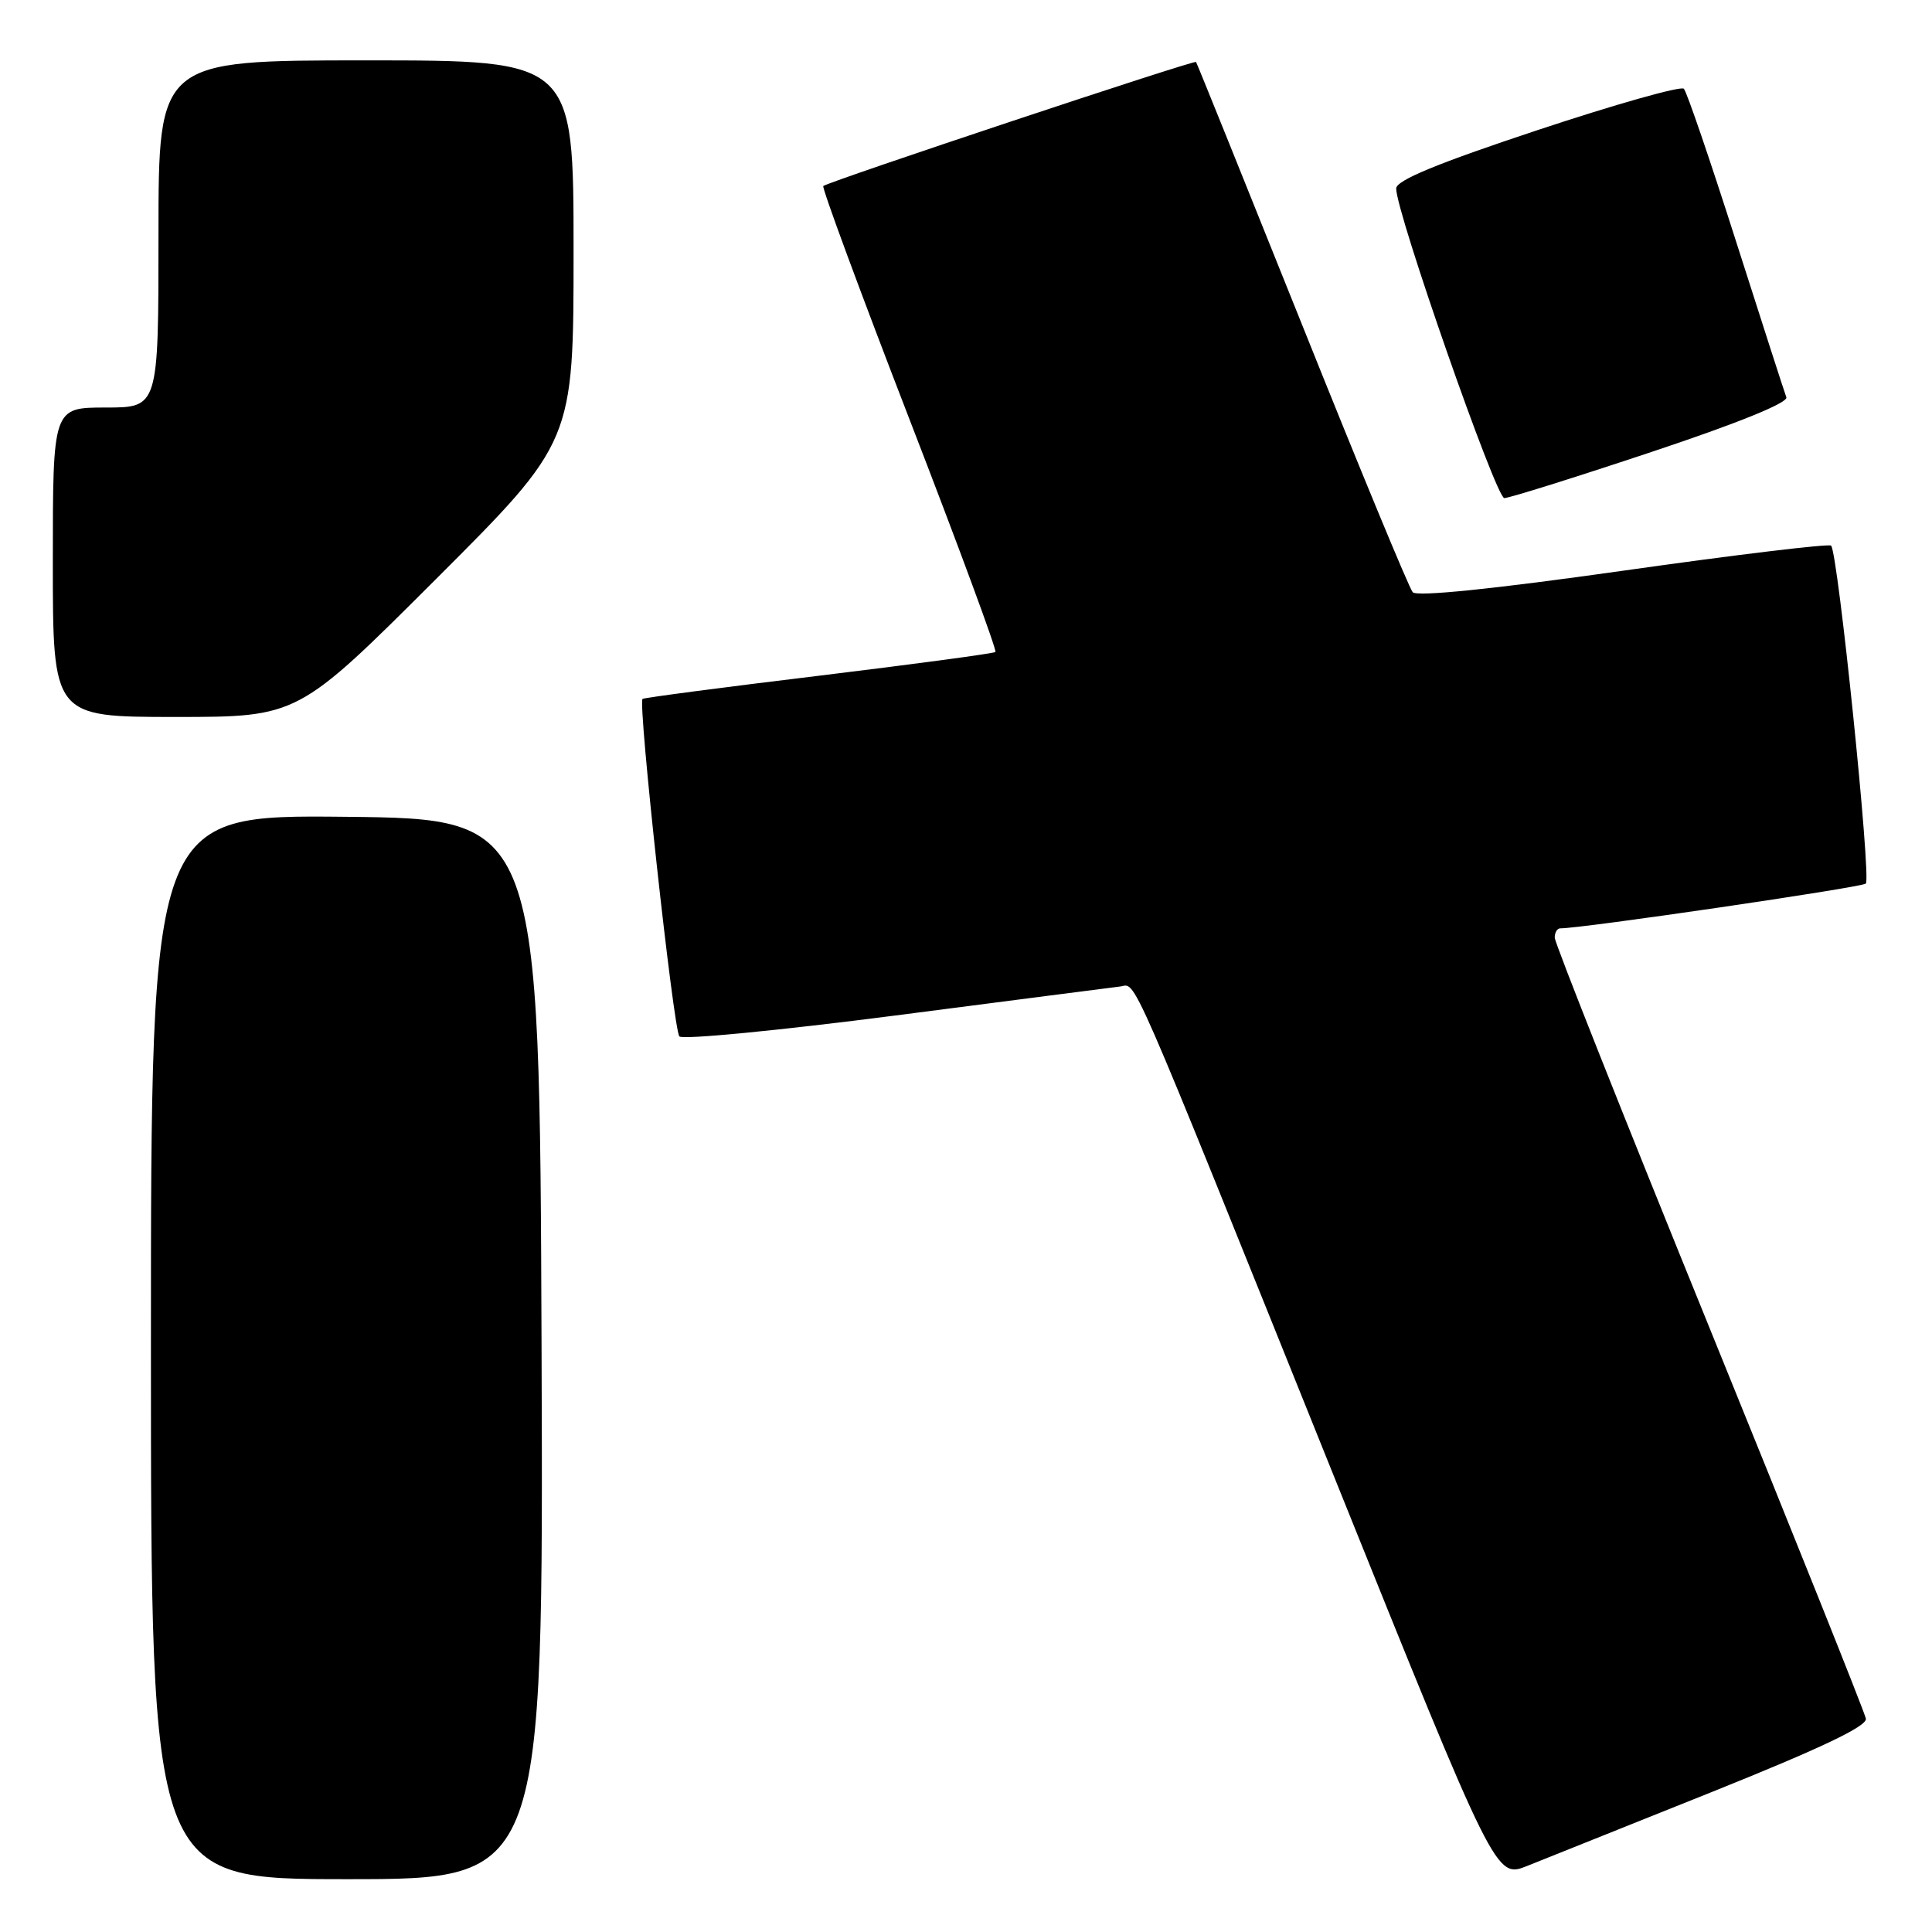 <?xml version="1.0" encoding="UTF-8" standalone="no"?>
<!DOCTYPE svg PUBLIC "-//W3C//DTD SVG 1.1//EN" "http://www.w3.org/Graphics/SVG/1.1/DTD/svg11.dtd" >
<svg xmlns="http://www.w3.org/2000/svg" xmlns:xlink="http://www.w3.org/1999/xlink" version="1.1" viewBox="0 0 256 256">
 <g >
 <path fill="currentColor"
d=" M 71.76 178.75 C 71.50 108.50 71.50 108.50 45.75 108.23 C 20.00 107.97 20.00 107.97 20.00 178.48 C 20.00 249.00 20.00 249.00 46.01 249.00 C 72.01 249.00 72.01 249.00 71.76 178.75 Z  M 227.00 237.38 C 241.30 231.64 247.42 228.73 247.24 227.73 C 247.10 226.95 237.77 203.63 226.50 175.90 C 215.23 148.18 206.01 124.94 206.01 124.25 C 206.00 123.56 206.34 123.01 206.75 123.01 C 209.42 123.05 246.64 117.60 247.23 117.08 C 247.98 116.42 243.54 73.21 242.63 72.30 C 242.35 72.02 229.96 73.51 215.08 75.62 C 197.82 78.06 187.73 79.09 187.19 78.47 C 186.72 77.94 180.12 61.98 172.52 43.00 C 164.91 24.02 158.60 8.37 158.48 8.21 C 158.26 7.92 109.85 24.03 109.09 24.65 C 108.87 24.83 114.00 38.72 120.49 55.51 C 126.99 72.30 132.12 86.20 131.90 86.39 C 131.68 86.59 121.15 88.00 108.50 89.54 C 95.85 91.07 85.34 92.45 85.14 92.61 C 84.50 93.11 89.24 136.46 90.02 137.33 C 90.43 137.79 103.30 136.54 118.63 134.56 C 133.96 132.57 147.36 130.85 148.40 130.72 C 150.67 130.46 148.90 126.40 176.99 196.20 C 198.20 248.90 198.20 248.90 202.35 247.25 C 204.63 246.34 215.72 241.90 227.00 237.38 Z  M 57.74 76.76 C 76.00 58.52 76.00 58.52 76.00 33.26 C 76.00 8.00 76.00 8.00 48.50 8.00 C 21.00 8.00 21.00 8.00 21.00 31.00 C 21.00 54.00 21.00 54.00 14.00 54.00 C 7.00 54.00 7.00 54.00 7.00 74.50 C 7.00 95.00 7.00 95.00 23.24 95.00 C 39.48 95.00 39.48 95.00 57.74 76.76 Z  M 218.82 59.89 C 230.24 56.09 236.97 53.36 236.70 52.64 C 236.46 52.02 233.47 42.73 230.04 32.00 C 226.62 21.27 223.51 12.17 223.12 11.76 C 222.74 11.36 214.01 13.83 203.71 17.25 C 190.39 21.67 185.00 23.90 185.00 24.98 C 185.00 28.16 198.22 66.00 199.33 66.00 C 199.97 66.00 208.74 63.25 218.82 59.89 Z "/>
</g>
</svg>